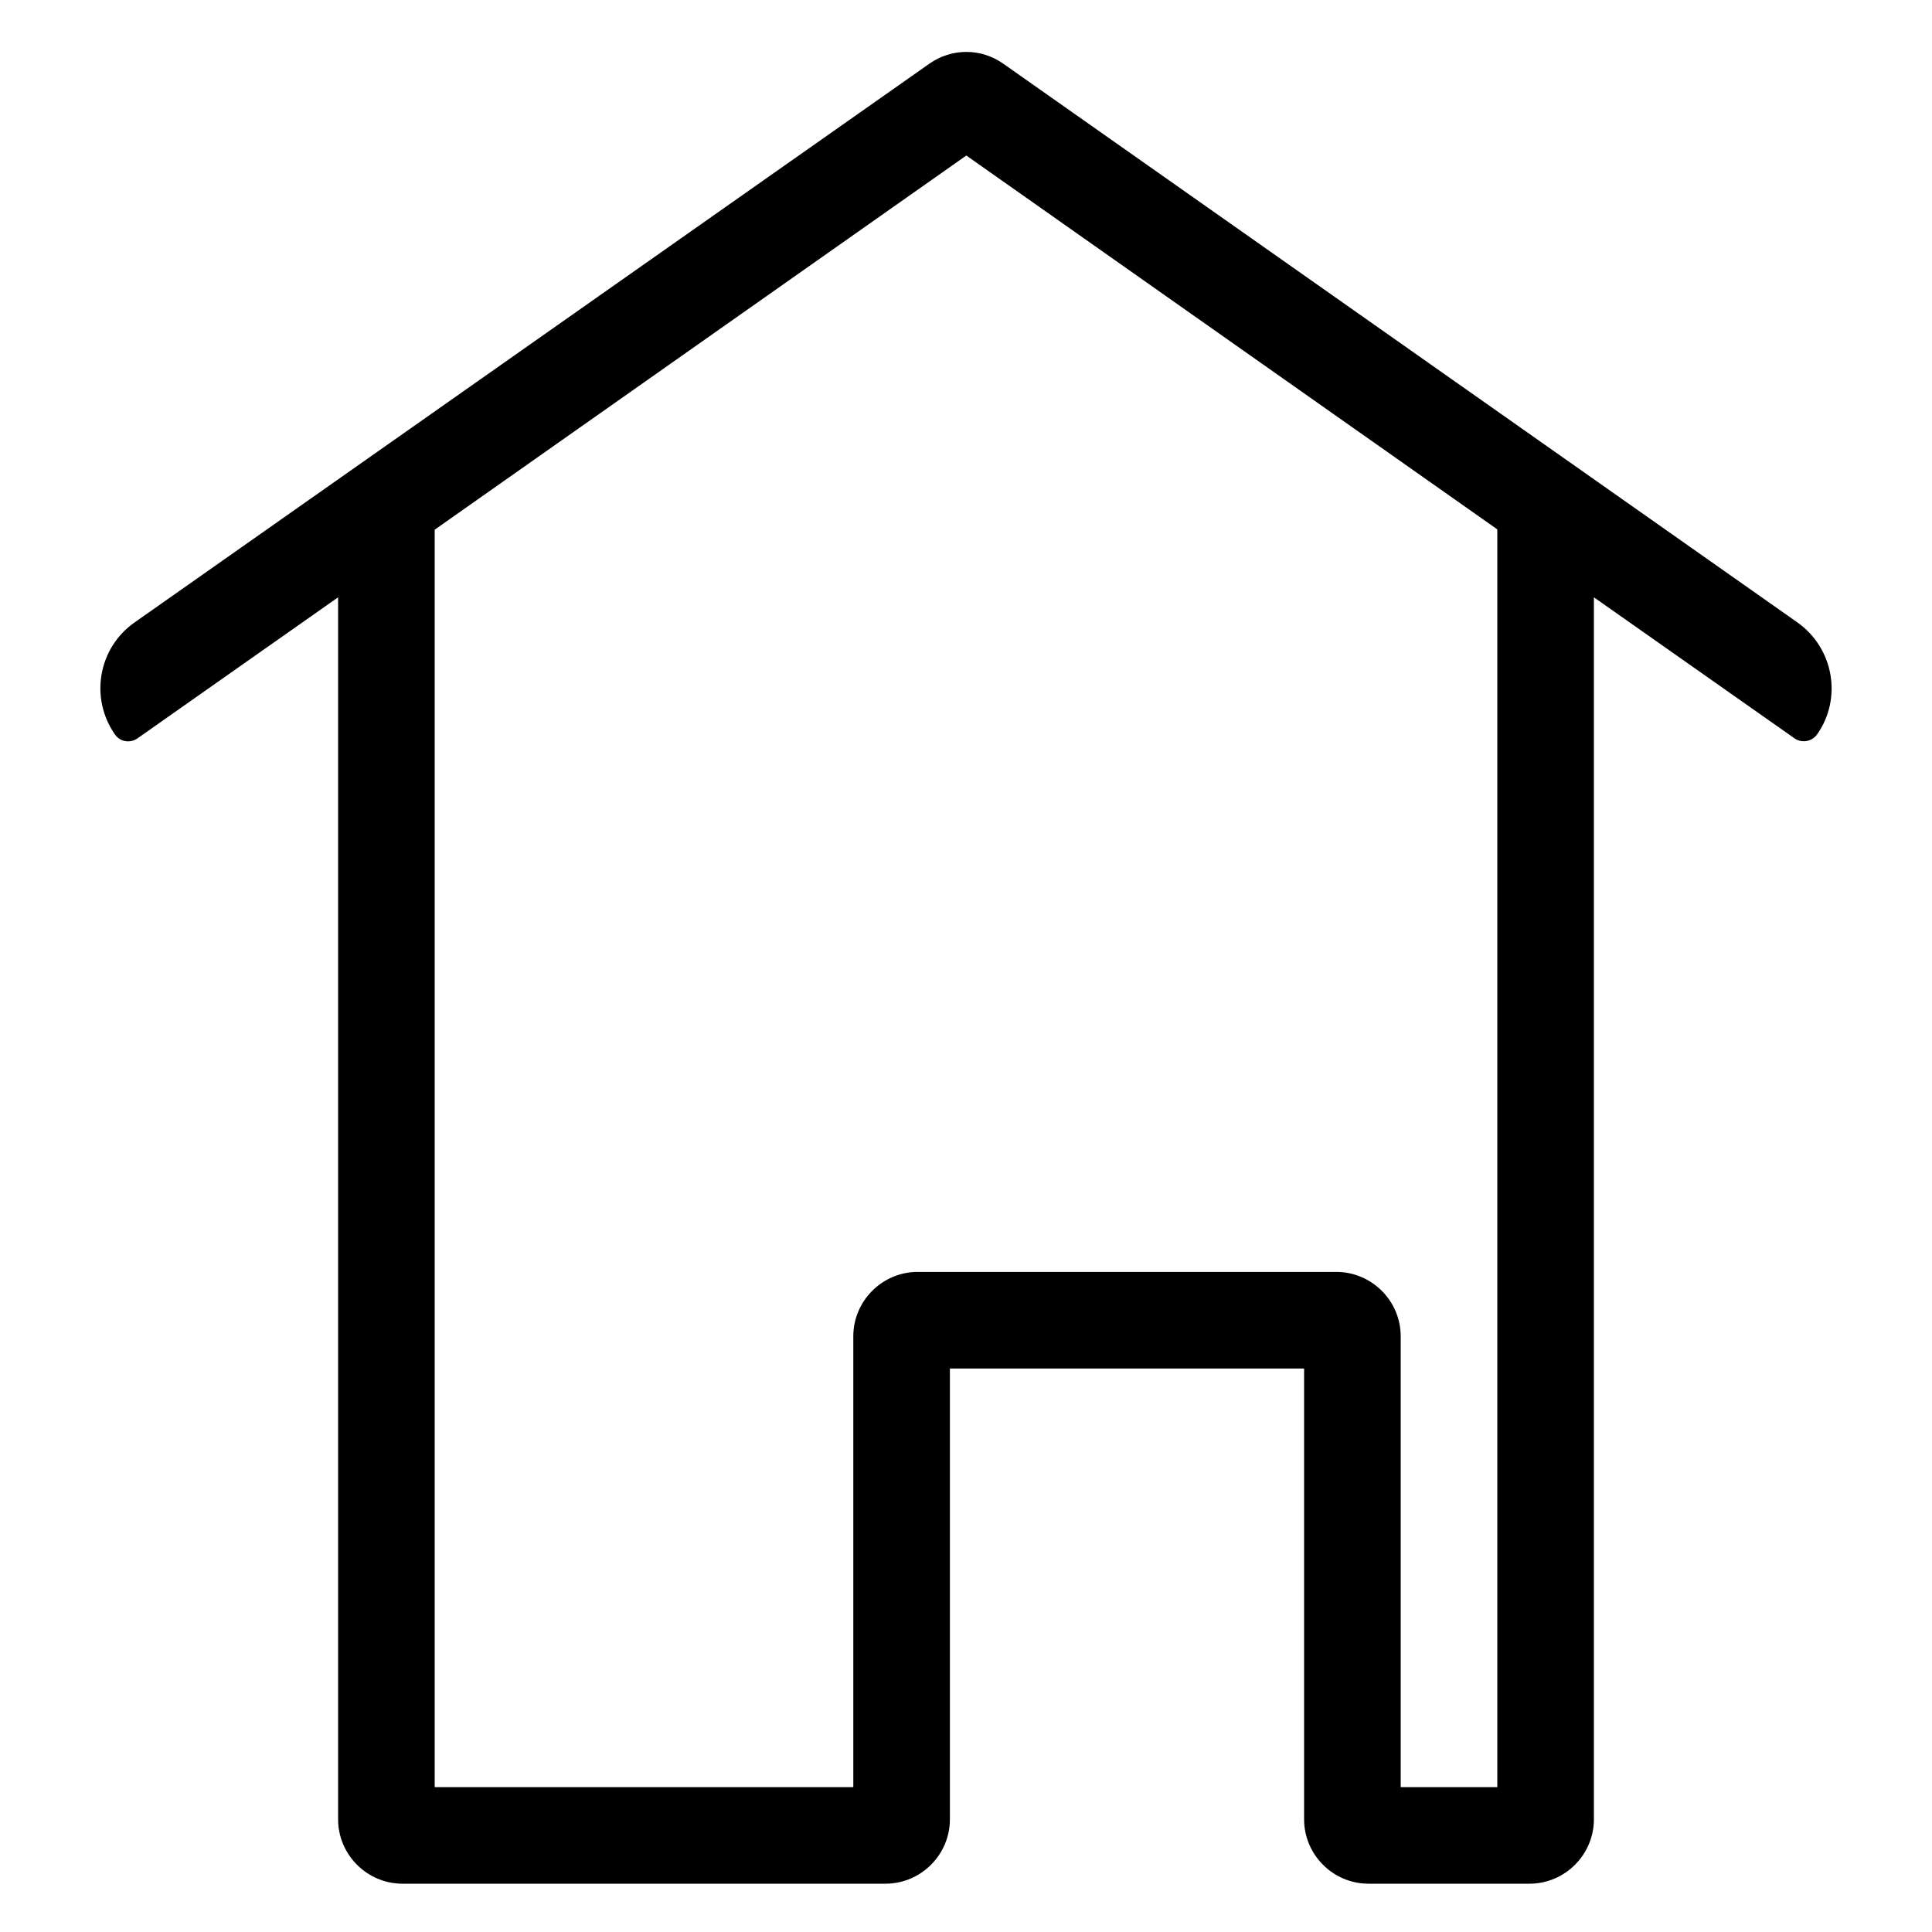 <?xml version="1.0" encoding="utf-8"?>
<!-- Generator: Adobe Illustrator 21.1.0, SVG Export Plug-In . SVG Version: 6.00 Build 0)  -->
<svg version="1.1" id="eps" xmlns="http://www.w3.org/2000/svg" xmlns:xlink="http://www.w3.org/1999/xlink" x="0px" y="0px"
	 viewBox="0 0 60 60" style="enable-background:new 0 0 60 60;" xml:space="preserve">
<path d="M55.82,19.33L31.16,1.98c-0.69-0.49-1.61-0.49-2.3,0L4.18,19.33c-1.13,0.79-1.4,2.35-0.61,3.48l0,0
	c0.16,0.23,0.47,0.28,0.7,0.12l6.23-4.38V56.5c0,1.1,0.9,2,2,2h15c1.1,0,2-0.9,2-2v-14h11v14c0,1.1,0.9,2,2,2h5c1.1,0,2-0.9,2-2
	V18.55l6.23,4.38c0.23,0.16,0.54,0.1,0.7-0.12l0,0C57.22,21.69,56.95,20.13,55.82,19.33z M46.5,55.5h-3v-14c0-1.1-0.9-2-2-2h-13
	c-1.1,0-2,0.9-2,2v14h-13V16.45L30.01,4.83L46.5,16.44V55.5z"/>
</svg>
